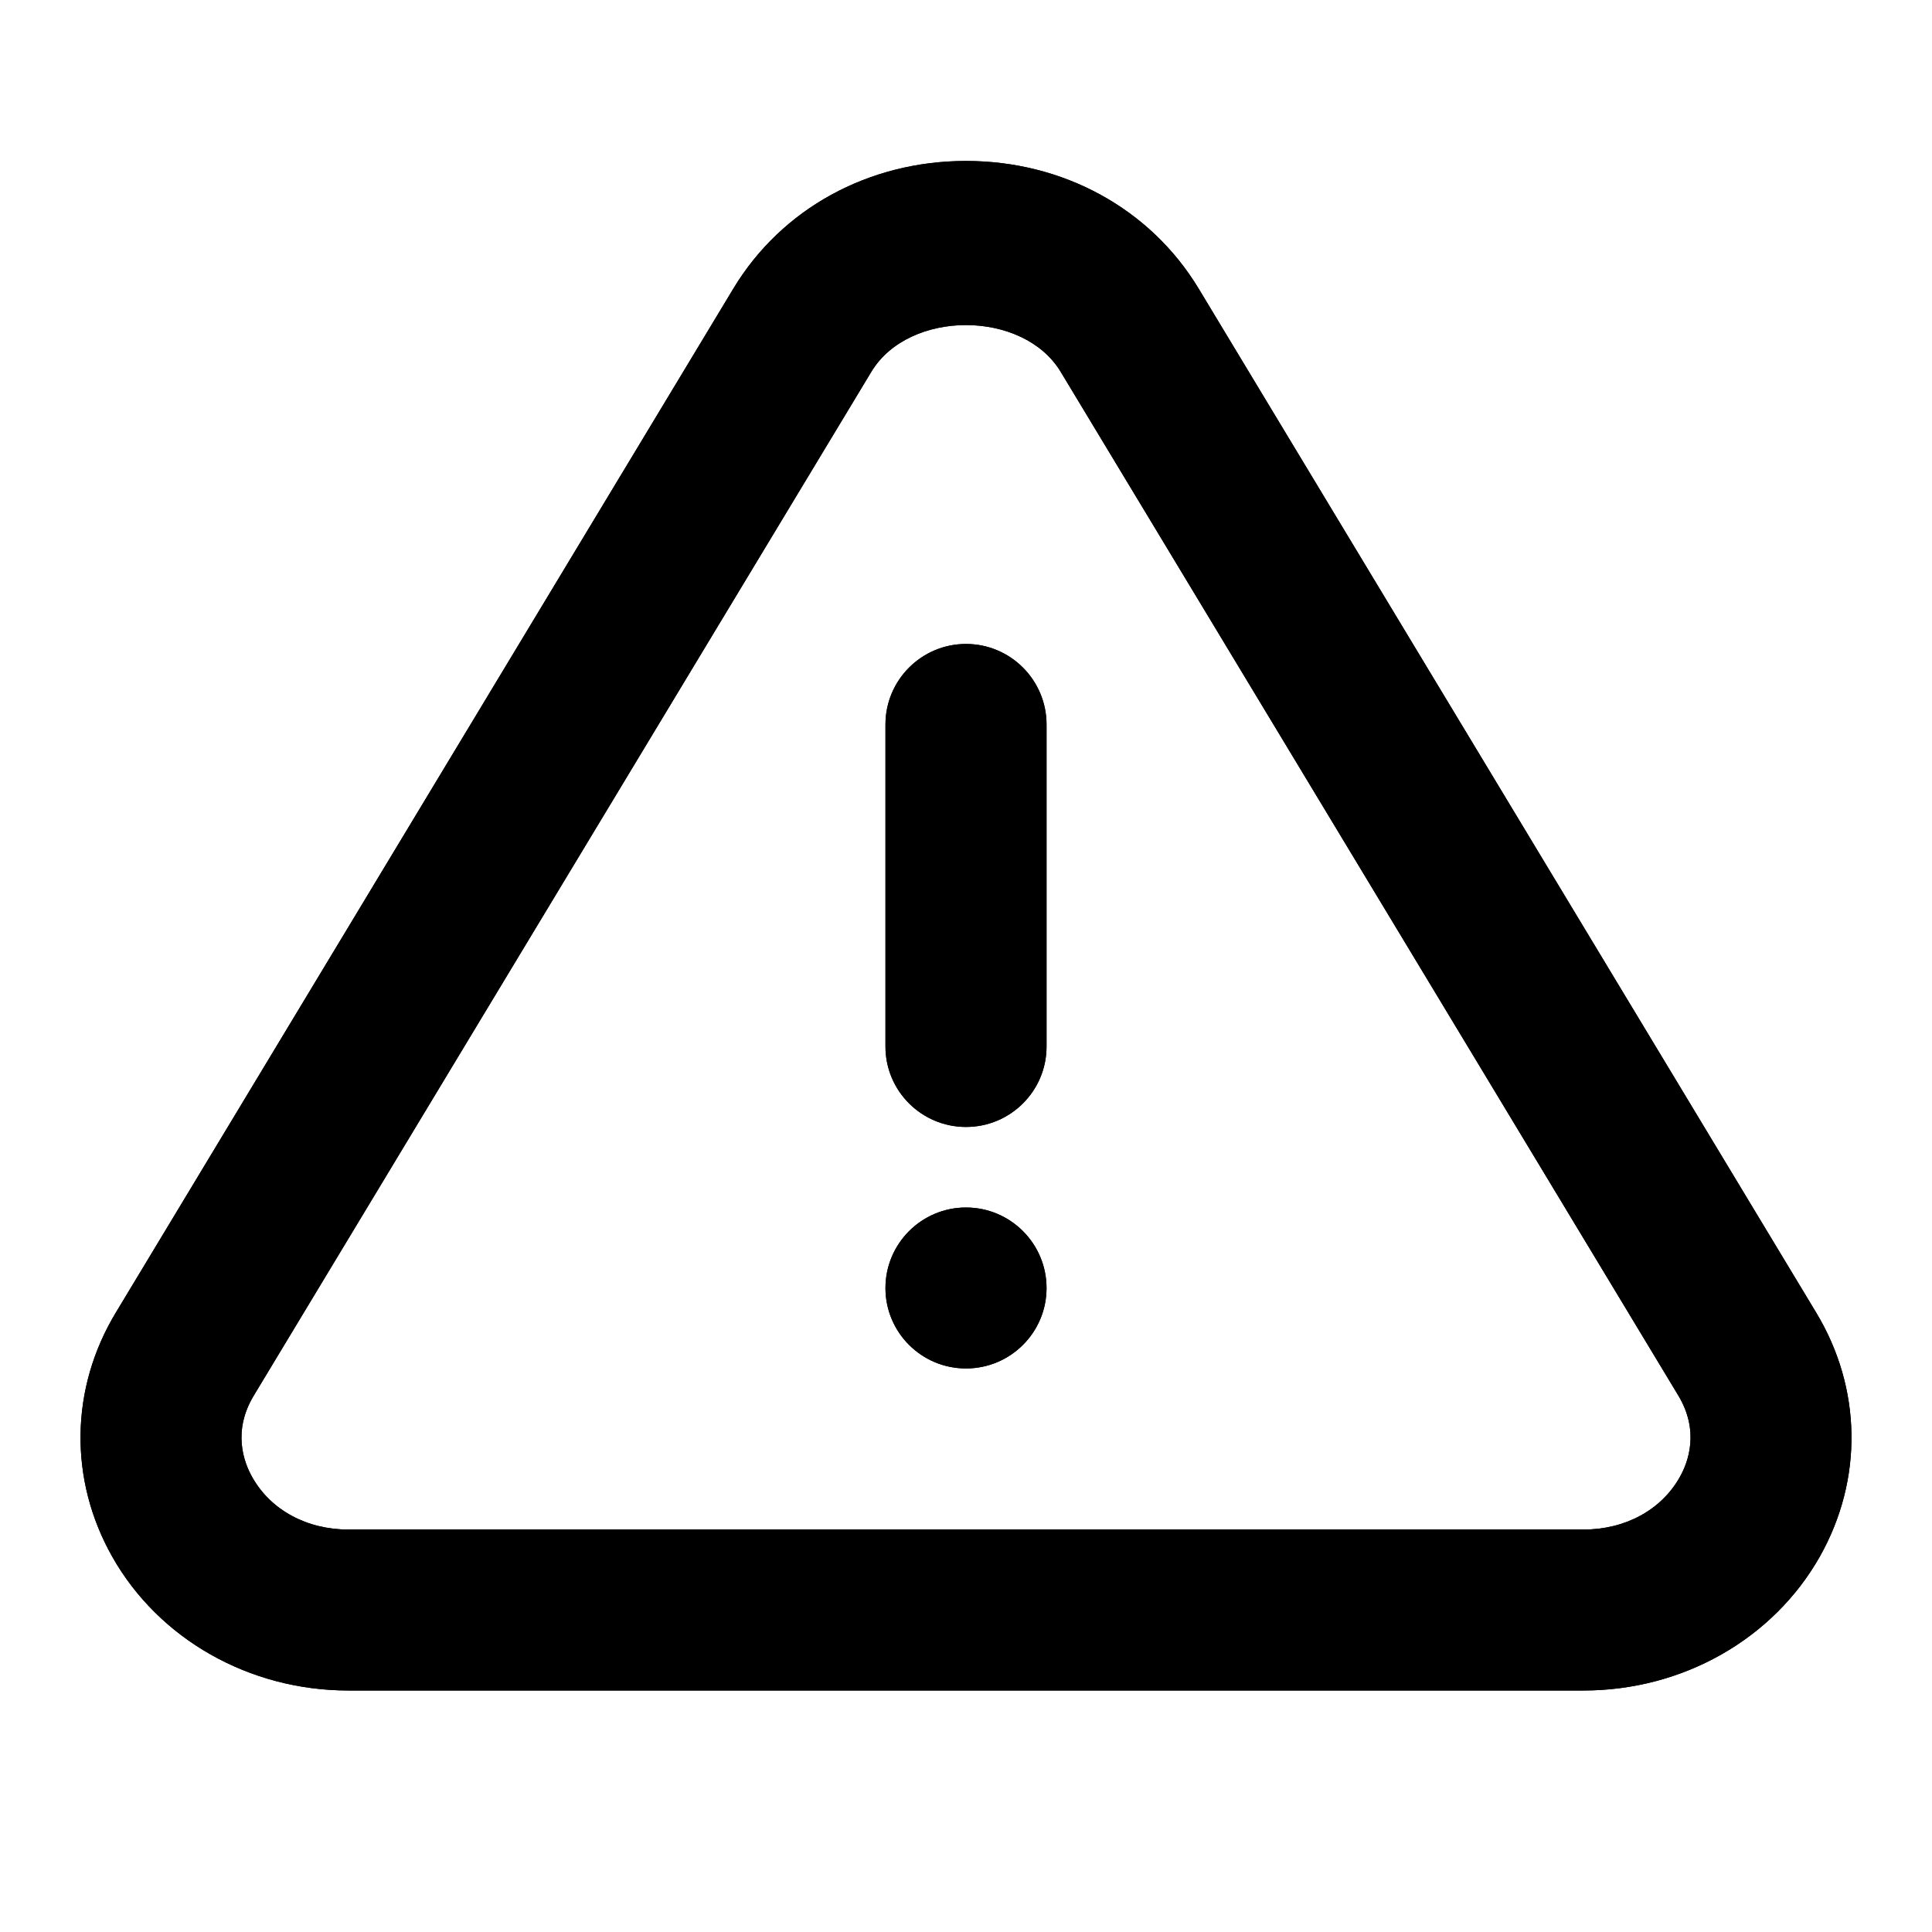<svg width="16" height="16" viewBox="0 0 16 16" xmlns="http://www.w3.org/2000/svg">
<path clip-rule="evenodd" d="M7.333 6C7.333 5.632 7.632 5.333 8 5.333C8.368 5.333 8.667 5.632 8.667 6V8.667C8.667 9.035 8.368 9.333 8 9.333C7.632 9.333 7.333 9.035 7.333 8.667V6ZM7.333 10.667C7.333 10.299 7.632 10 8 10C8.368 10 8.667 10.299 8.667 10.667C8.667 11.035 8.368 11.333 8 11.333C7.632 11.333 7.333 11.035 7.333 10.667ZM13.91 12.235C13.757 12.505 13.46 12.667 13.114 12.667H2.885C2.54 12.667 2.242 12.505 2.09 12.235C2.018 12.109 1.924 11.851 2.102 11.557L7.216 3.079C7.527 2.563 8.472 2.563 8.784 3.079L13.899 11.557C14.076 11.851 13.982 12.109 13.91 12.235ZM15.04 10.869L9.926 2.389C9.526 1.728 8.806 1.333 8 1.333C7.193 1.333 6.473 1.728 6.074 2.389L0.96 10.869C0.58 11.497 0.569 12.253 0.929 12.891C1.315 13.575 2.065 14 2.885 14H13.114C13.935 14 14.684 13.575 15.071 12.891C15.431 12.253 15.42 11.497 15.04 10.869Z" />
<path clip-rule="evenodd" d="M7.333 6C7.333 5.632 7.632 5.333 8 5.333C8.368 5.333 8.667 5.632 8.667 6V8.667C8.667 9.035 8.368 9.333 8 9.333C7.632 9.333 7.333 9.035 7.333 8.667V6ZM7.333 10.667C7.333 10.299 7.632 10 8 10C8.368 10 8.667 10.299 8.667 10.667C8.667 11.035 8.368 11.333 8 11.333C7.632 11.333 7.333 11.035 7.333 10.667ZM13.91 12.235C13.757 12.505 13.46 12.667 13.114 12.667H2.885C2.54 12.667 2.242 12.505 2.09 12.235C2.018 12.109 1.924 11.851 2.102 11.557L7.216 3.079C7.527 2.563 8.472 2.563 8.784 3.079L13.899 11.557C14.076 11.851 13.982 12.109 13.91 12.235ZM15.04 10.869L9.926 2.389C9.526 1.728 8.806 1.333 8 1.333C7.193 1.333 6.473 1.728 6.074 2.389L0.96 10.869C0.58 11.497 0.569 12.253 0.929 12.891C1.315 13.575 2.065 14 2.885 14H13.114C13.935 14 14.684 13.575 15.071 12.891C15.431 12.253 15.42 11.497 15.04 10.869Z" />
</svg>
